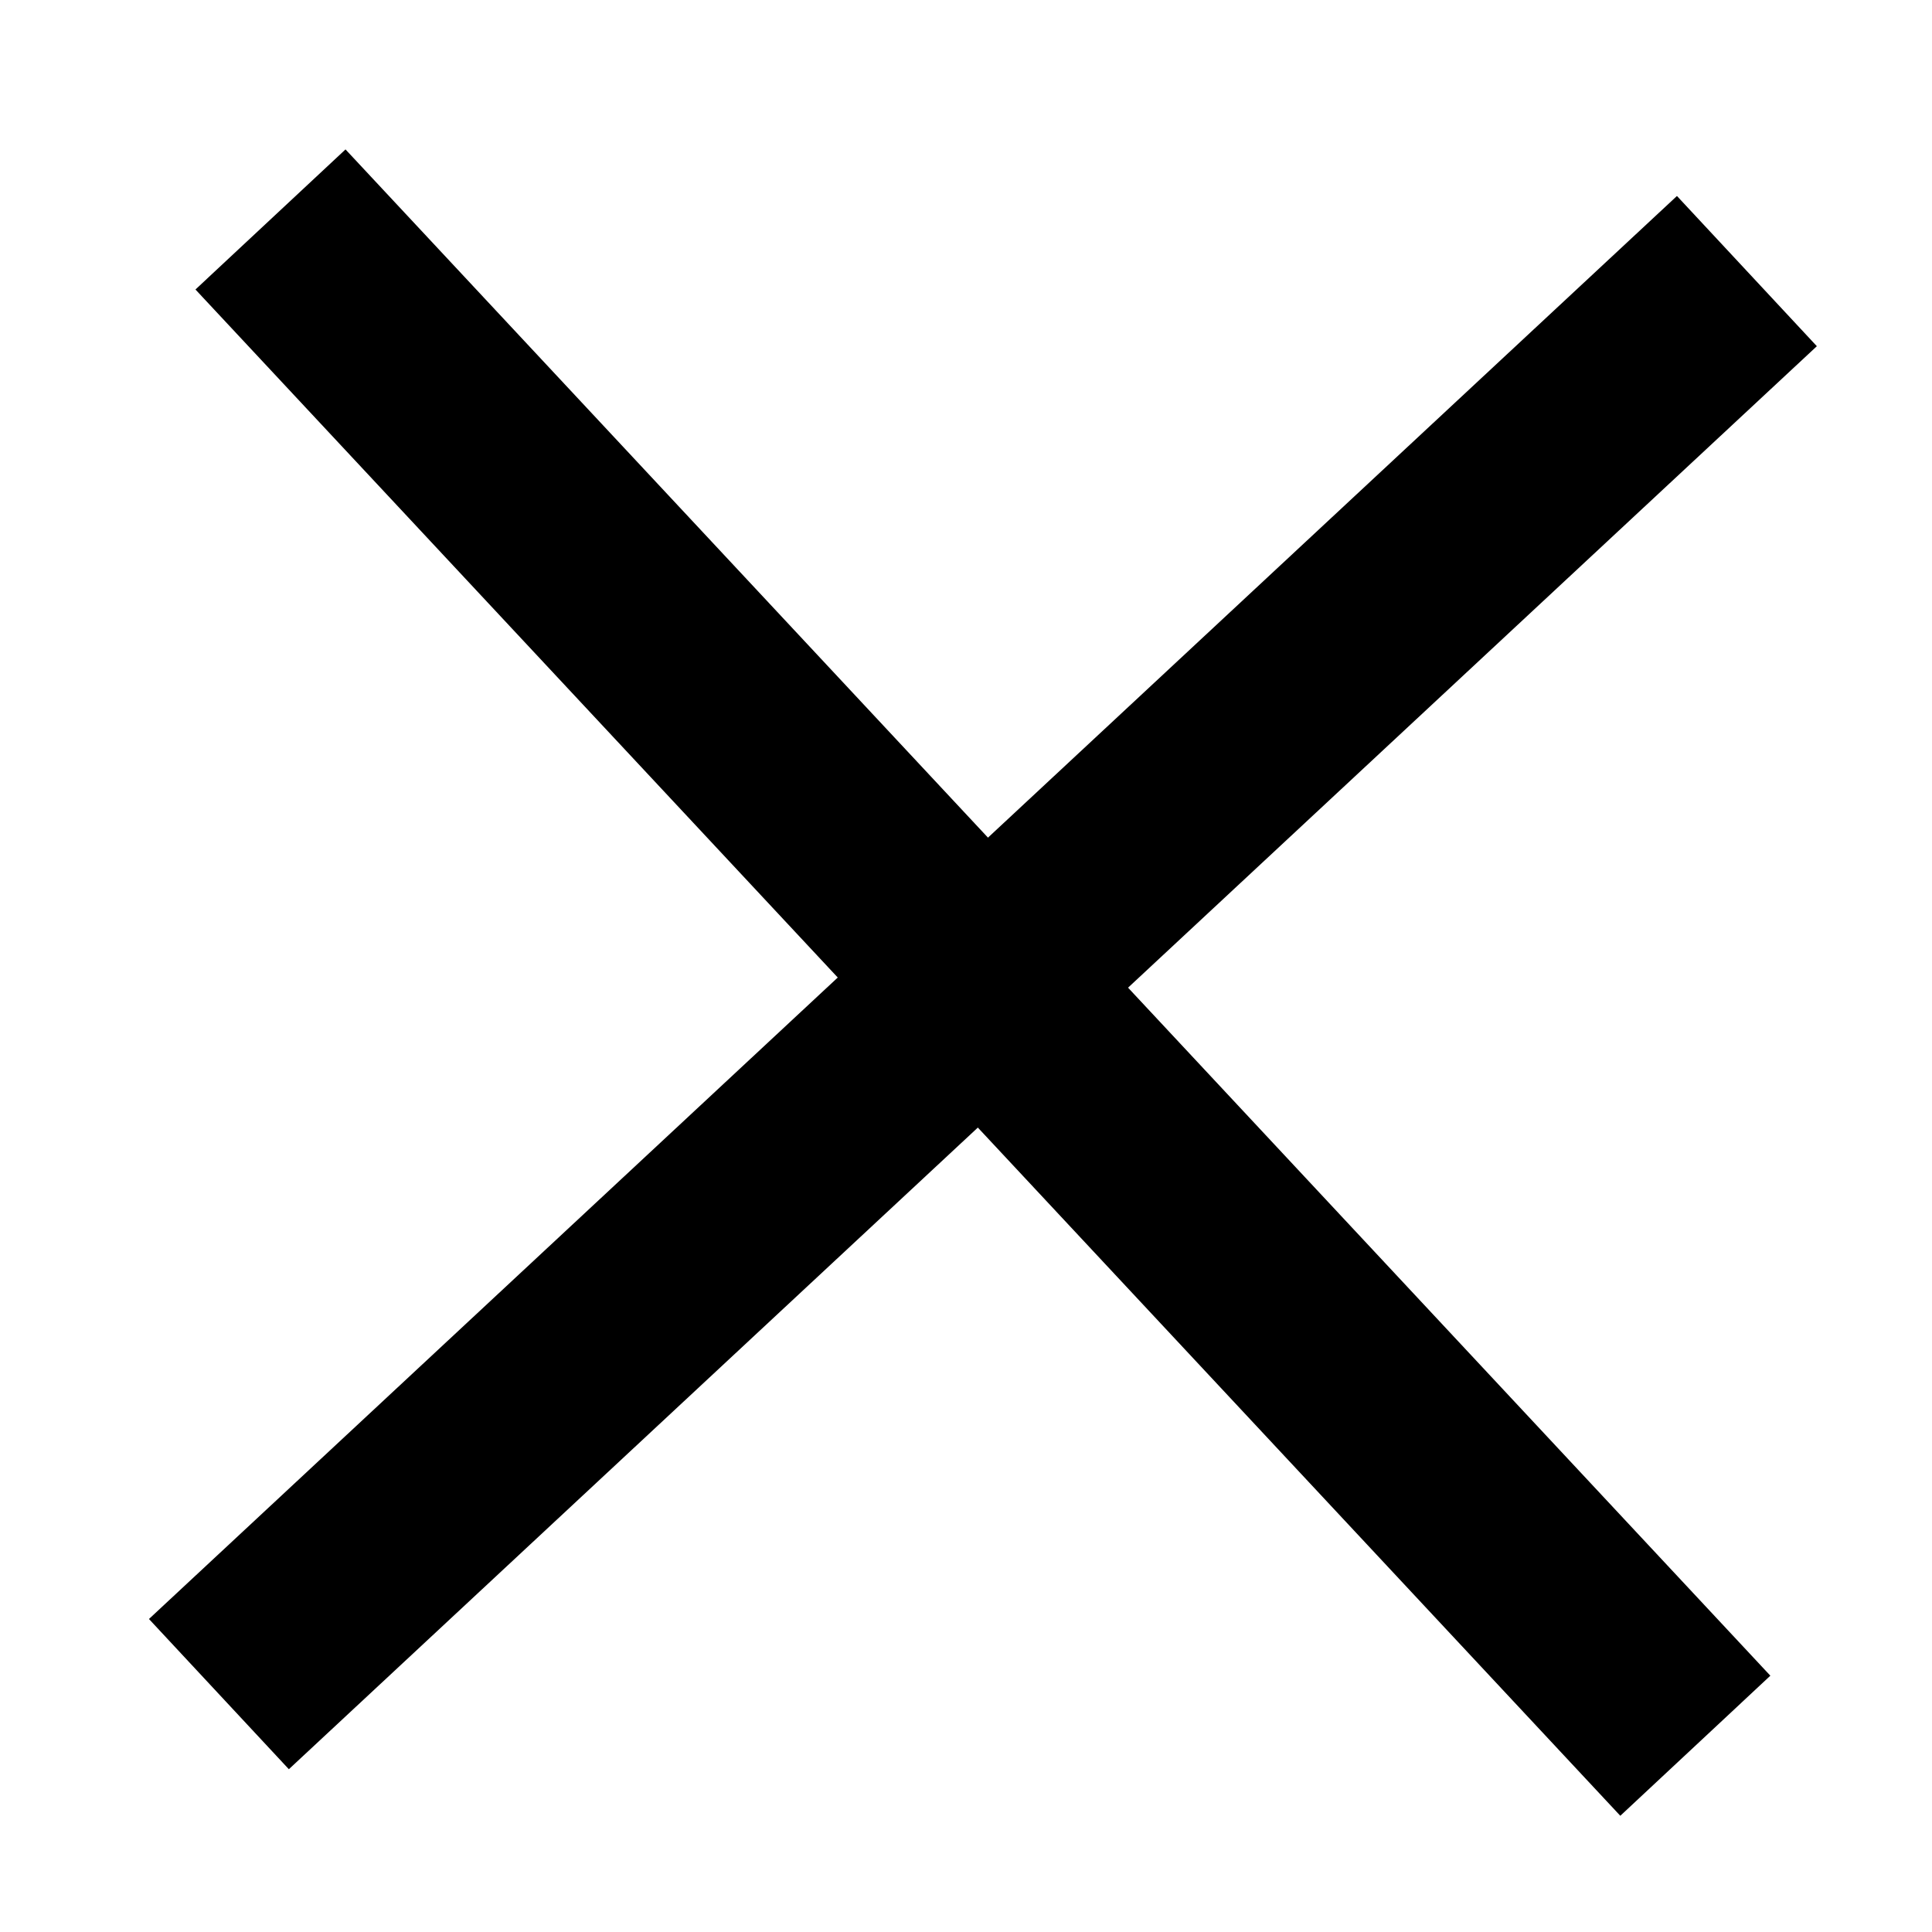 <svg width="400" height="400" xmlns="http://www.w3.org/2000/svg">
 <g>
  <title>Layer 1</title>
  <line stroke="#000" stroke-linecap="undefined" stroke-linejoin="undefined" id="svg_2" y2="361.437" x2="351" y1="45.437" x1="56" stroke-width="42.5" fill="none"/>
  <line transform="rotate(90.069 203.5,203.437) " stroke="#000" stroke-linecap="undefined" stroke-linejoin="undefined" id="svg_10" y2="361.437" x2="351" y1="45.437" x1="56" stroke-width="42.5" fill="none"/>
 </g>
</svg>